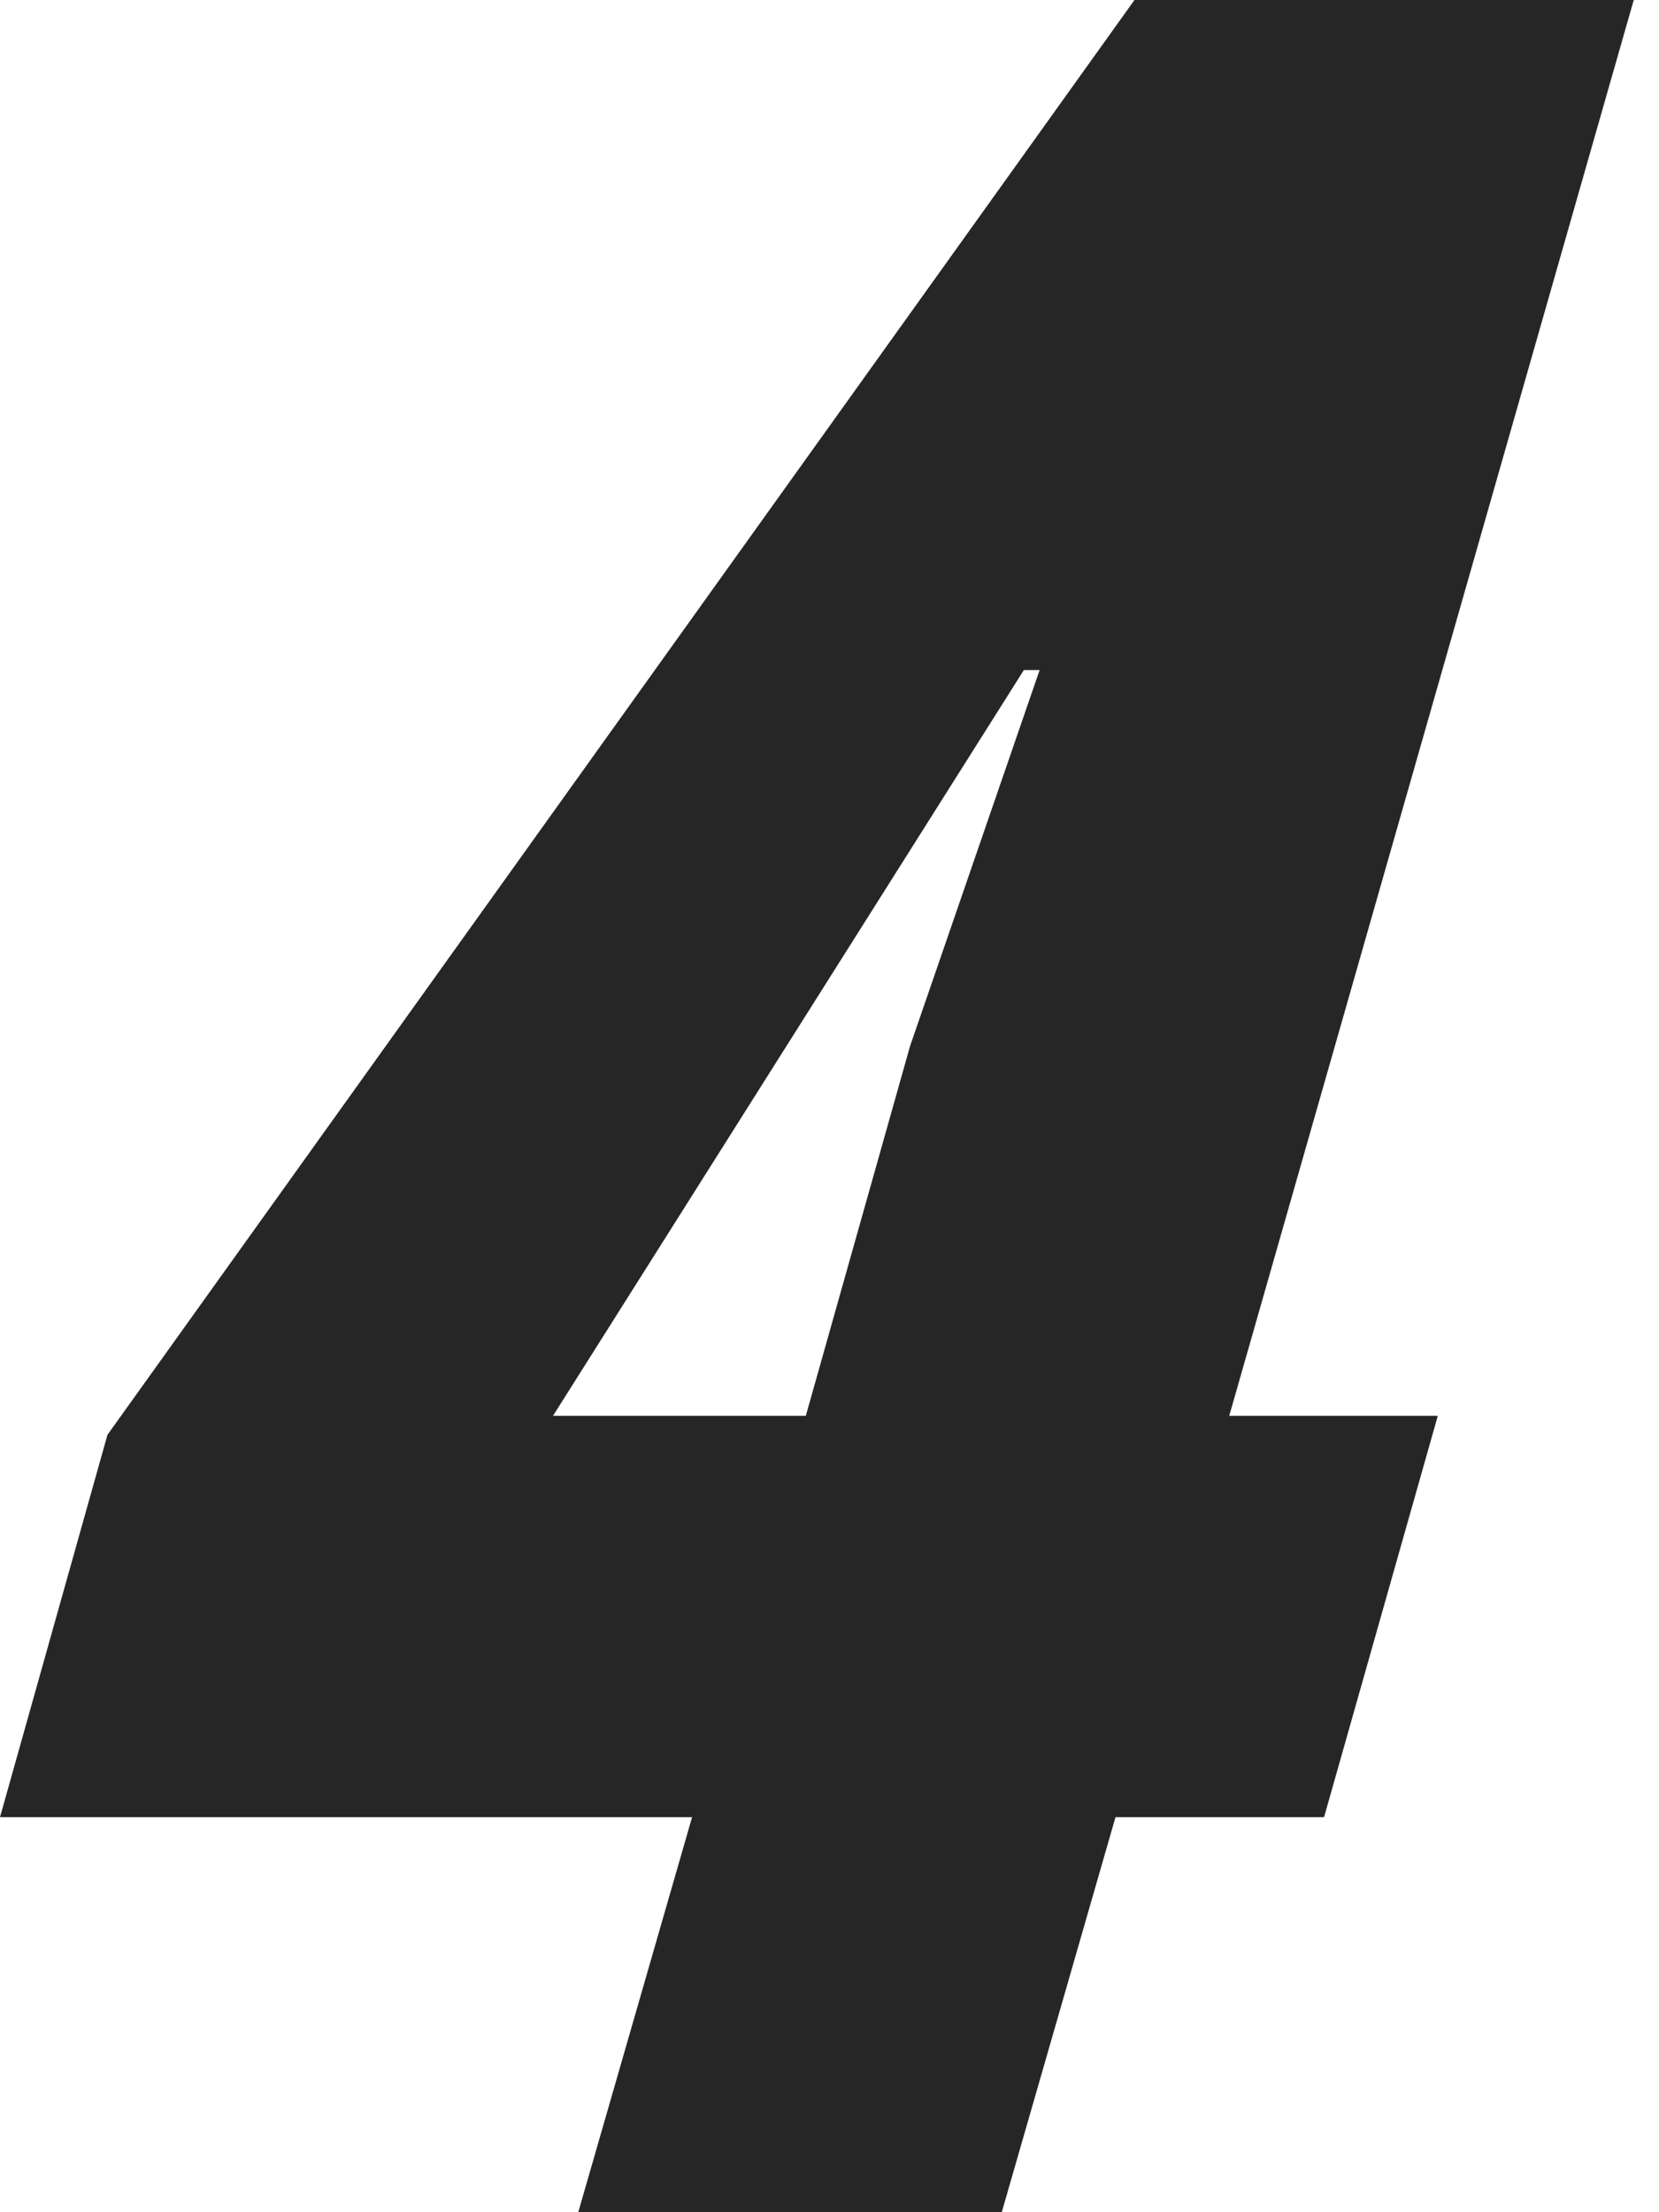 <svg width="18" height="24" viewBox="0 0 18 24" fill="none" xmlns="http://www.w3.org/2000/svg">
<path d="M6.274 24H10.869L12.103 19.714H14.366L15.6 15.36H13.337L17.726 0H12.309L1.166 15.566L0 19.714H7.509L6.274 24ZM6 15.36L11.109 7.269H11.28L9.874 11.349L8.743 15.36H6Z" fill="#262626"/>
</svg>
